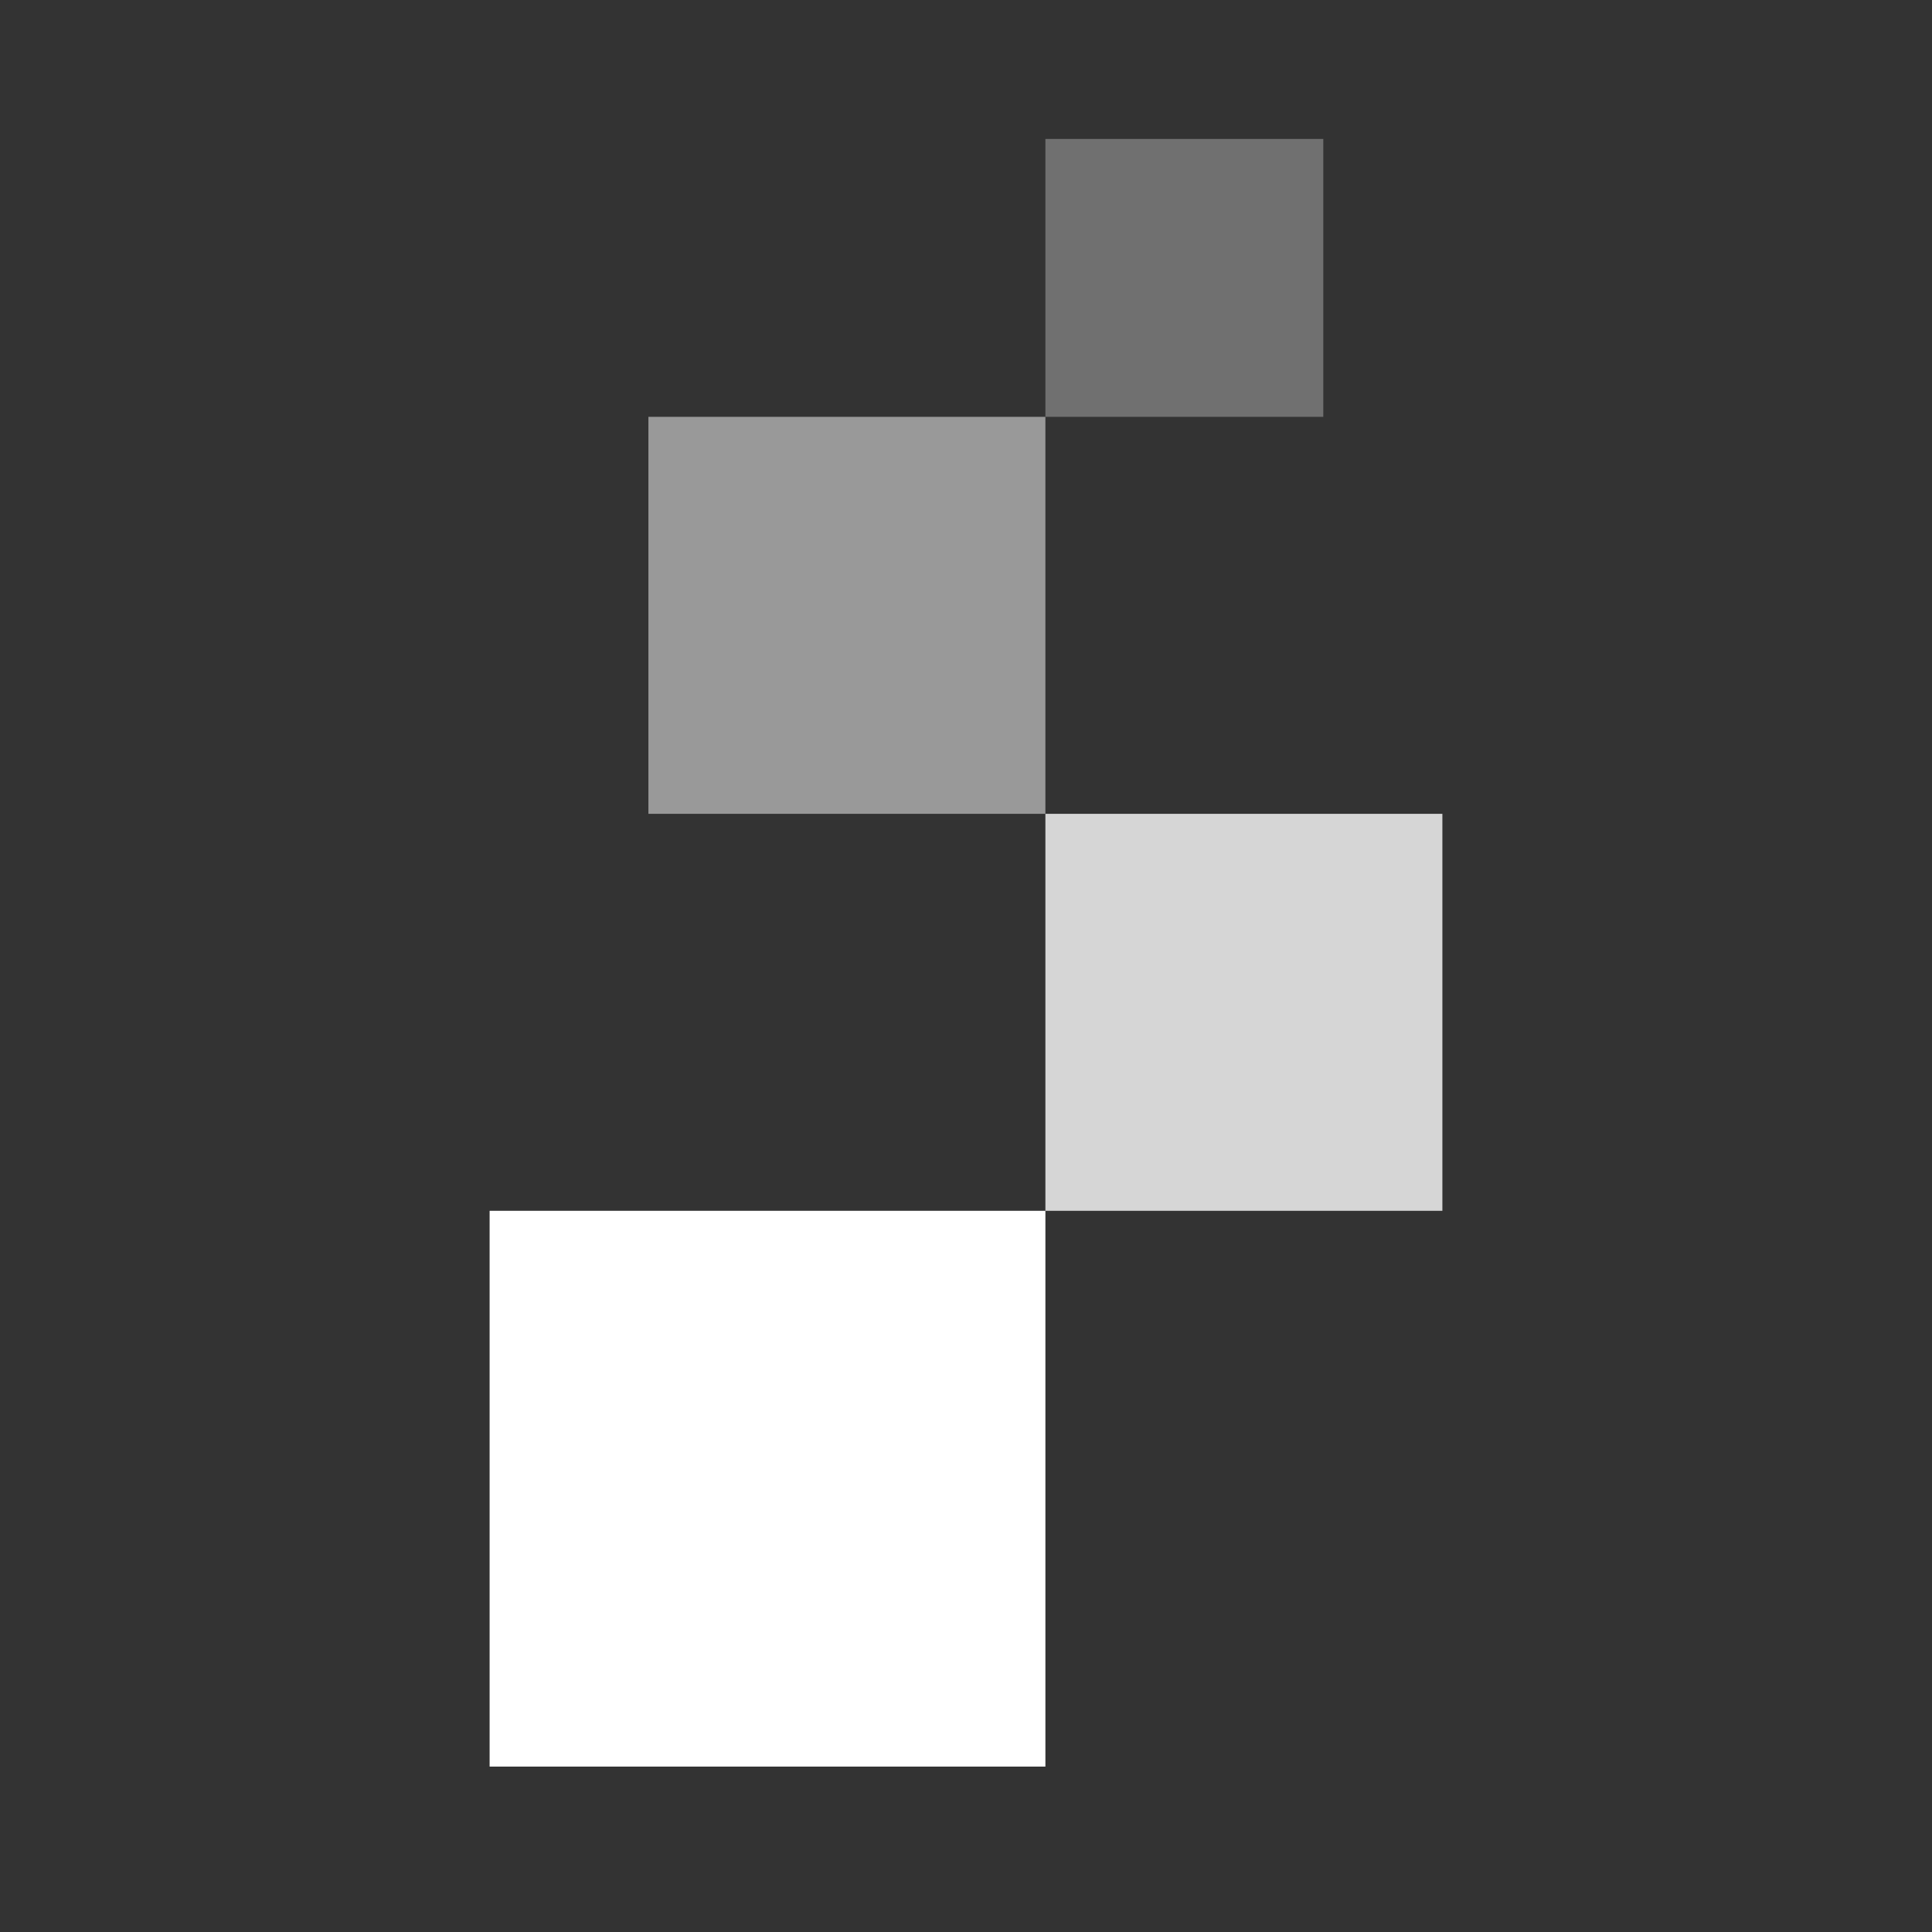 <svg width="73" height="73" viewBox="0 0 73 73" fill="none" xmlns="http://www.w3.org/2000/svg">
<rect x="0" y="0" width="73" height="73" fill="#333333" stroke="none"/>
<rect x="18.5" y="45.75" width="21" height="21" fill="white"/>
<path opacity="0.8" d="M39.5 30.75H54.5V45.75H39.5V30.75Z" fill="white"/>
<path opacity="0.5" d="M24.5 15.75H39.5V30.75H24.5V15.75Z" fill="white"/>
<path opacity="0.3" d="M39.5 5.25H50V15.75H39.5V5.25Z" fill="white"/>
</svg>
